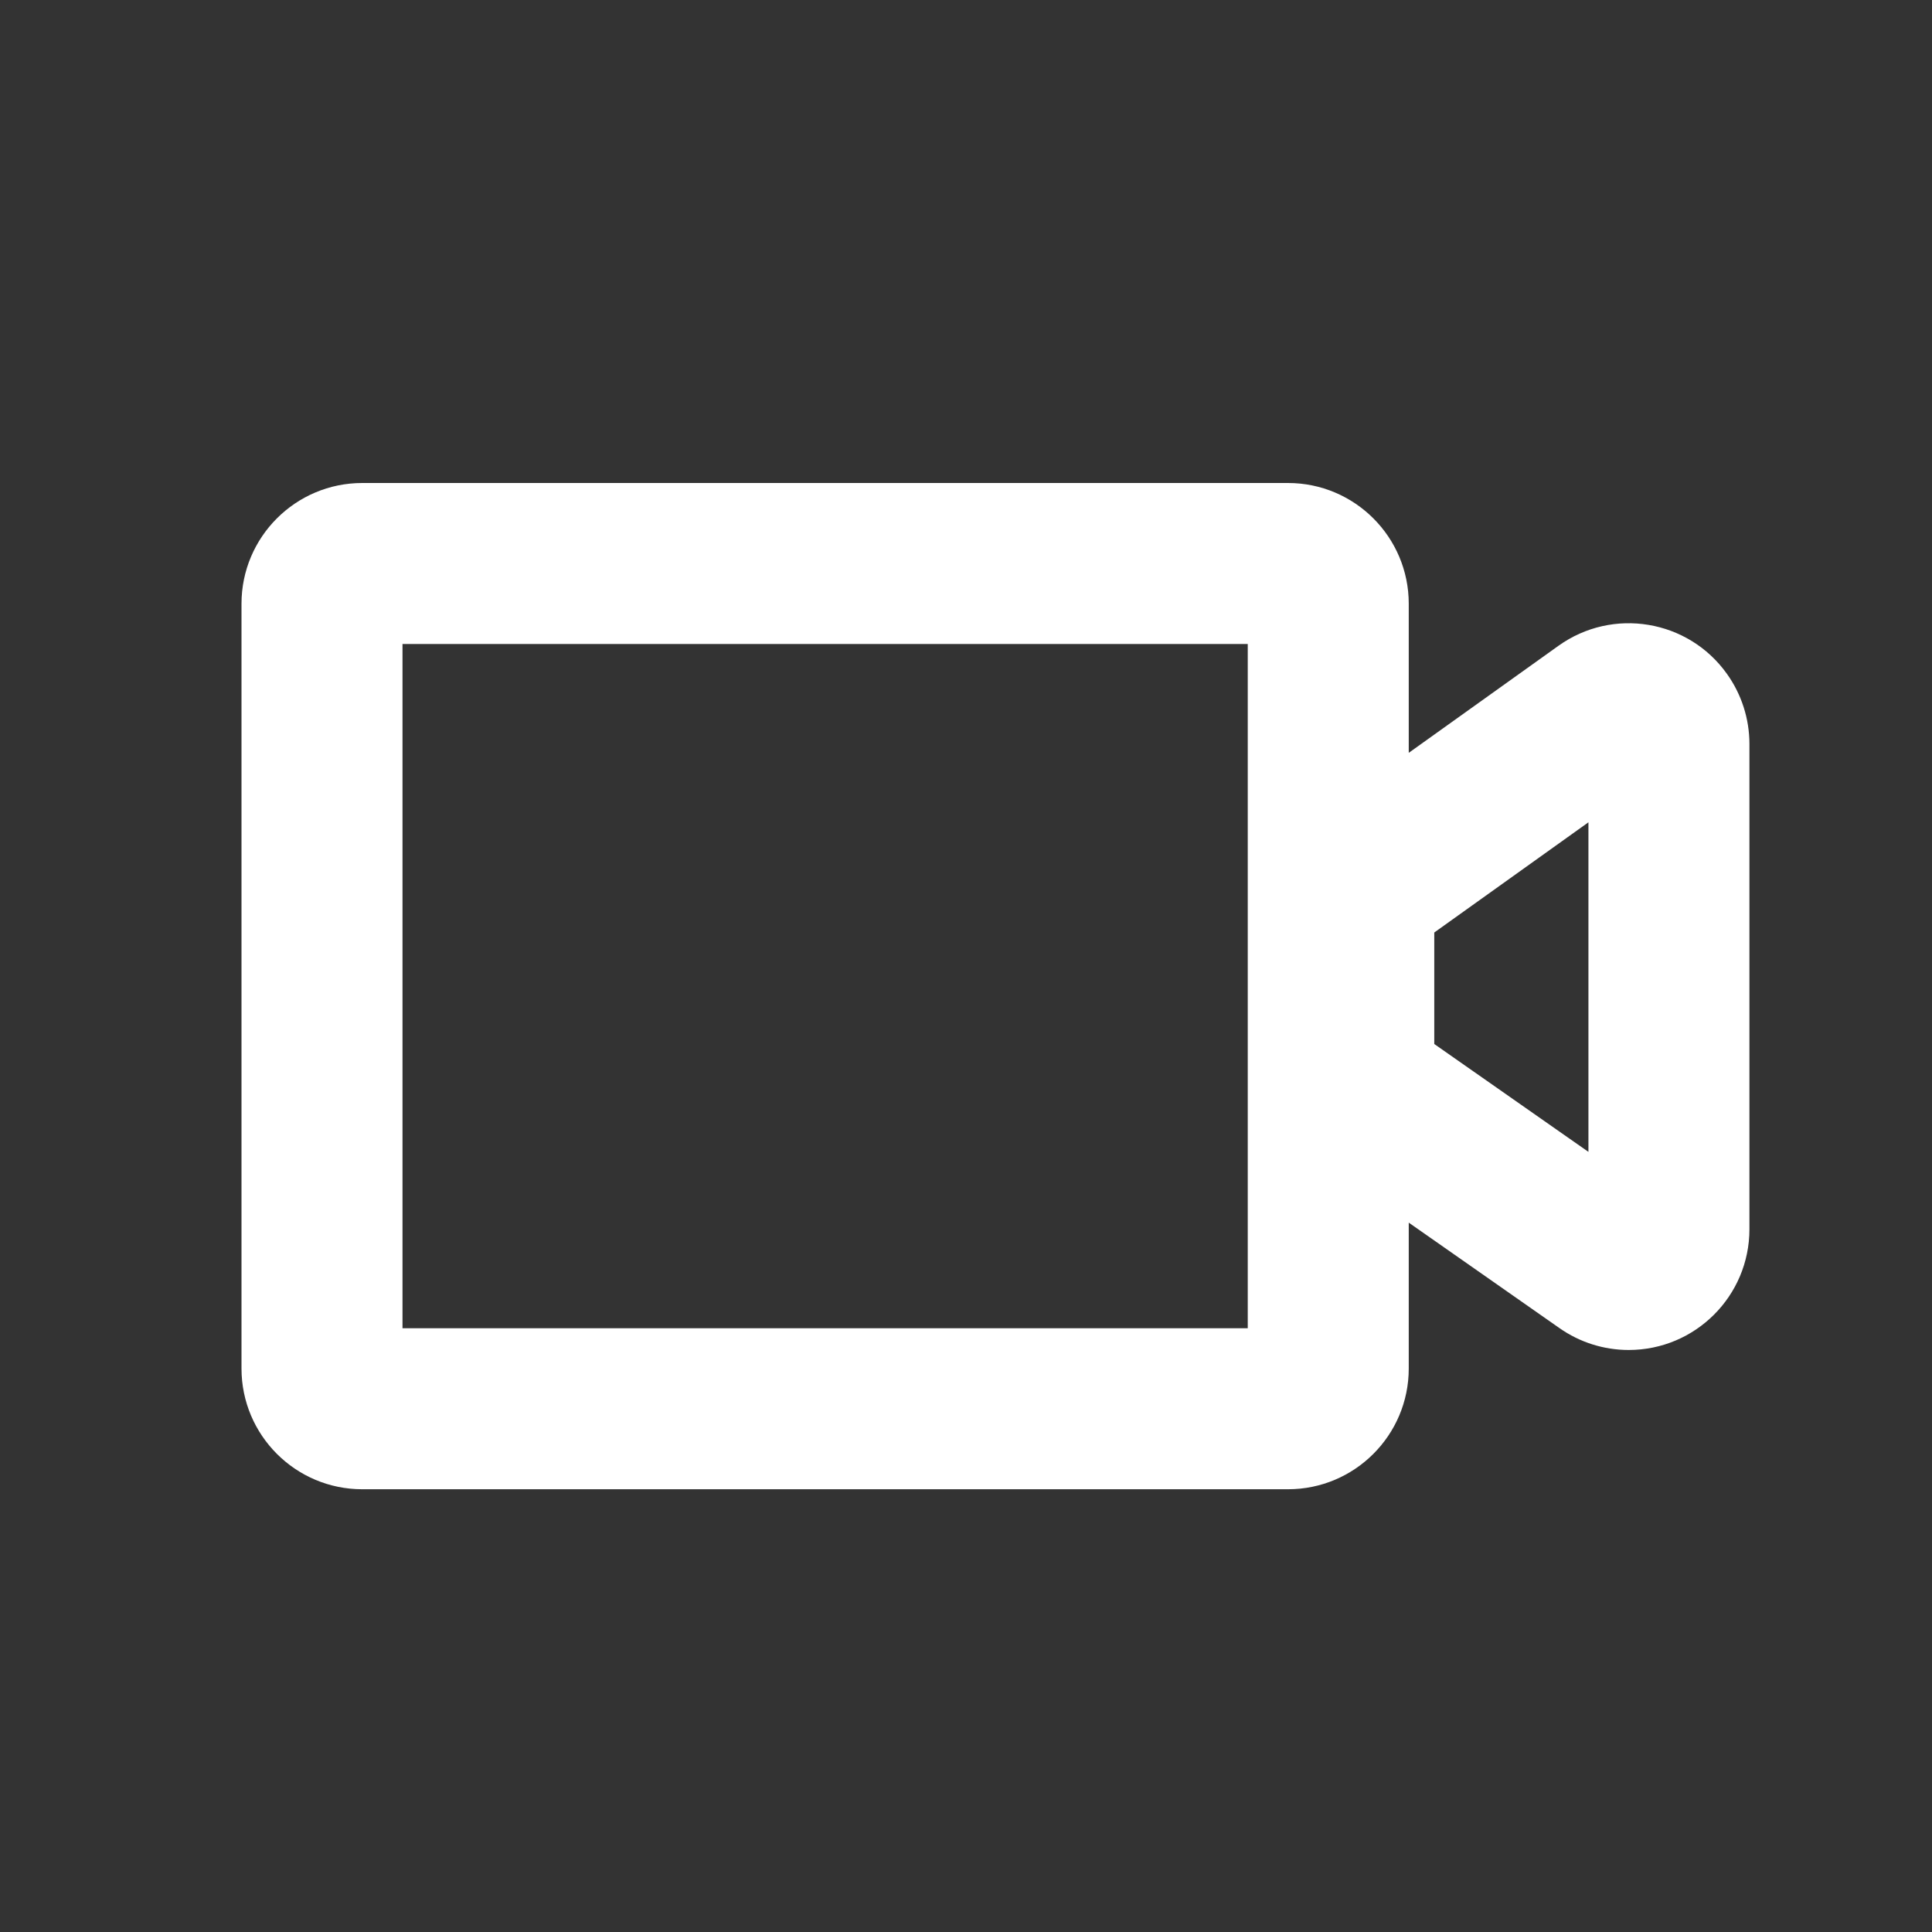 <svg width="24" height="24" viewBox="0 0 24 24" fill="none" xmlns="http://www.w3.org/2000/svg">
<rect x="0" y="0" width="24" height="24" fill="#333333" stroke="none"/>
<path fill-rule="evenodd" clip-rule="evenodd" d="M5 16.5V8H15.5V16.5H5ZM4.5 6C3.672 6 3 6.672 3 7.5V17C3 17.828 3.672 18.5 4.5 18.5H16C16.828 18.5 17.5 17.828 17.5 17V15.188L19.372 16.498C19.624 16.675 19.924 16.77 20.232 16.77C21.061 16.77 21.732 16.098 21.732 15.27V9.242C21.732 8.93 21.634 8.624 21.452 8.37C20.971 7.696 20.034 7.54 19.36 8.022L17.5 9.352V7.5C17.5 6.672 16.828 6 16 6H4.5ZM19.732 14.309L17.817 12.969V11.584L19.732 10.215V14.309Z" fill="white"/>
</svg>
